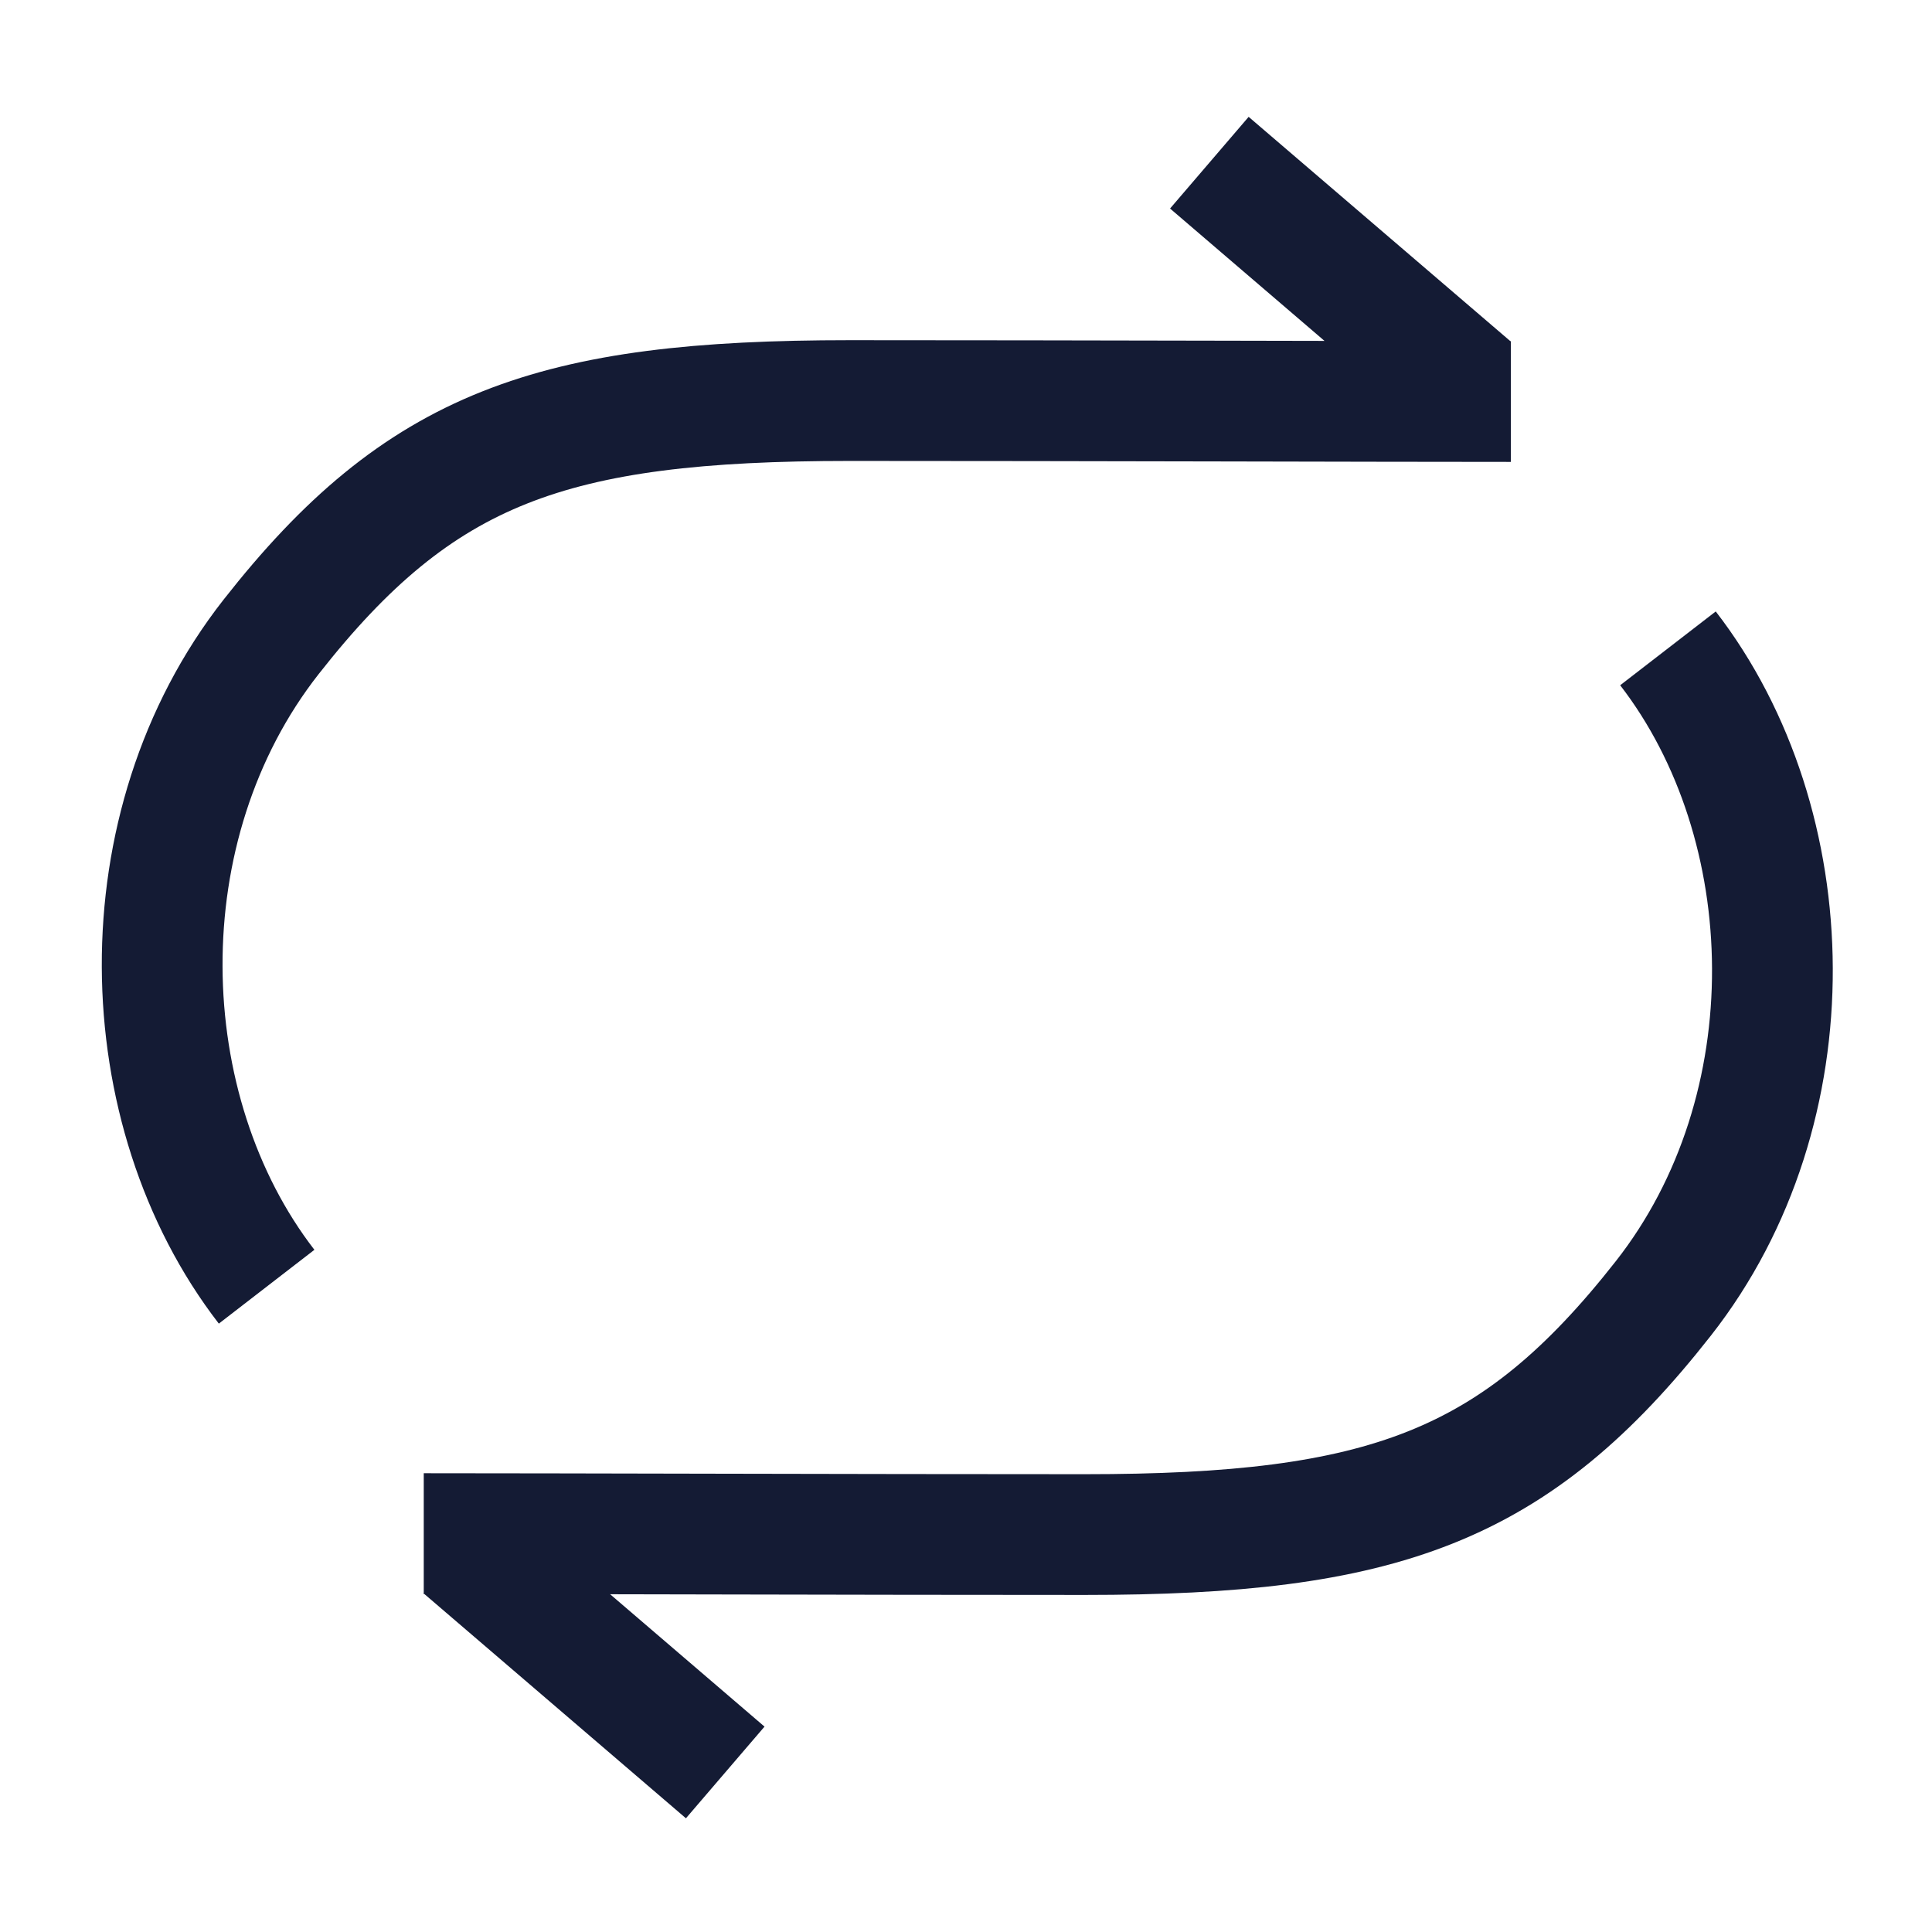 <svg width="24" height="24" viewBox="0 0 24 24" fill="none" xmlns="http://www.w3.org/2000/svg">
<path d="M3.312 15.984C1.623 13.797 1.522 10.263 3.369 7.91C5.216 5.556 6.852 4.976 10.556 4.976C13.394 4.976 17.044 4.988 18.768 4.988M15.023 2.021L18.284 4.816" stroke="#141B34" stroke-width="1.5" stroke-linejoin="bevel"/>
<path d="M20.72 8.054C22.409 10.241 22.51 13.776 20.663 16.129C18.817 18.482 17.18 19.063 13.476 19.063C10.638 19.063 6.989 19.051 5.264 19.051M9.009 22.018L5.748 19.222" stroke="#141B34" stroke-width="1.5" stroke-linejoin="bevel"/>
</svg>

